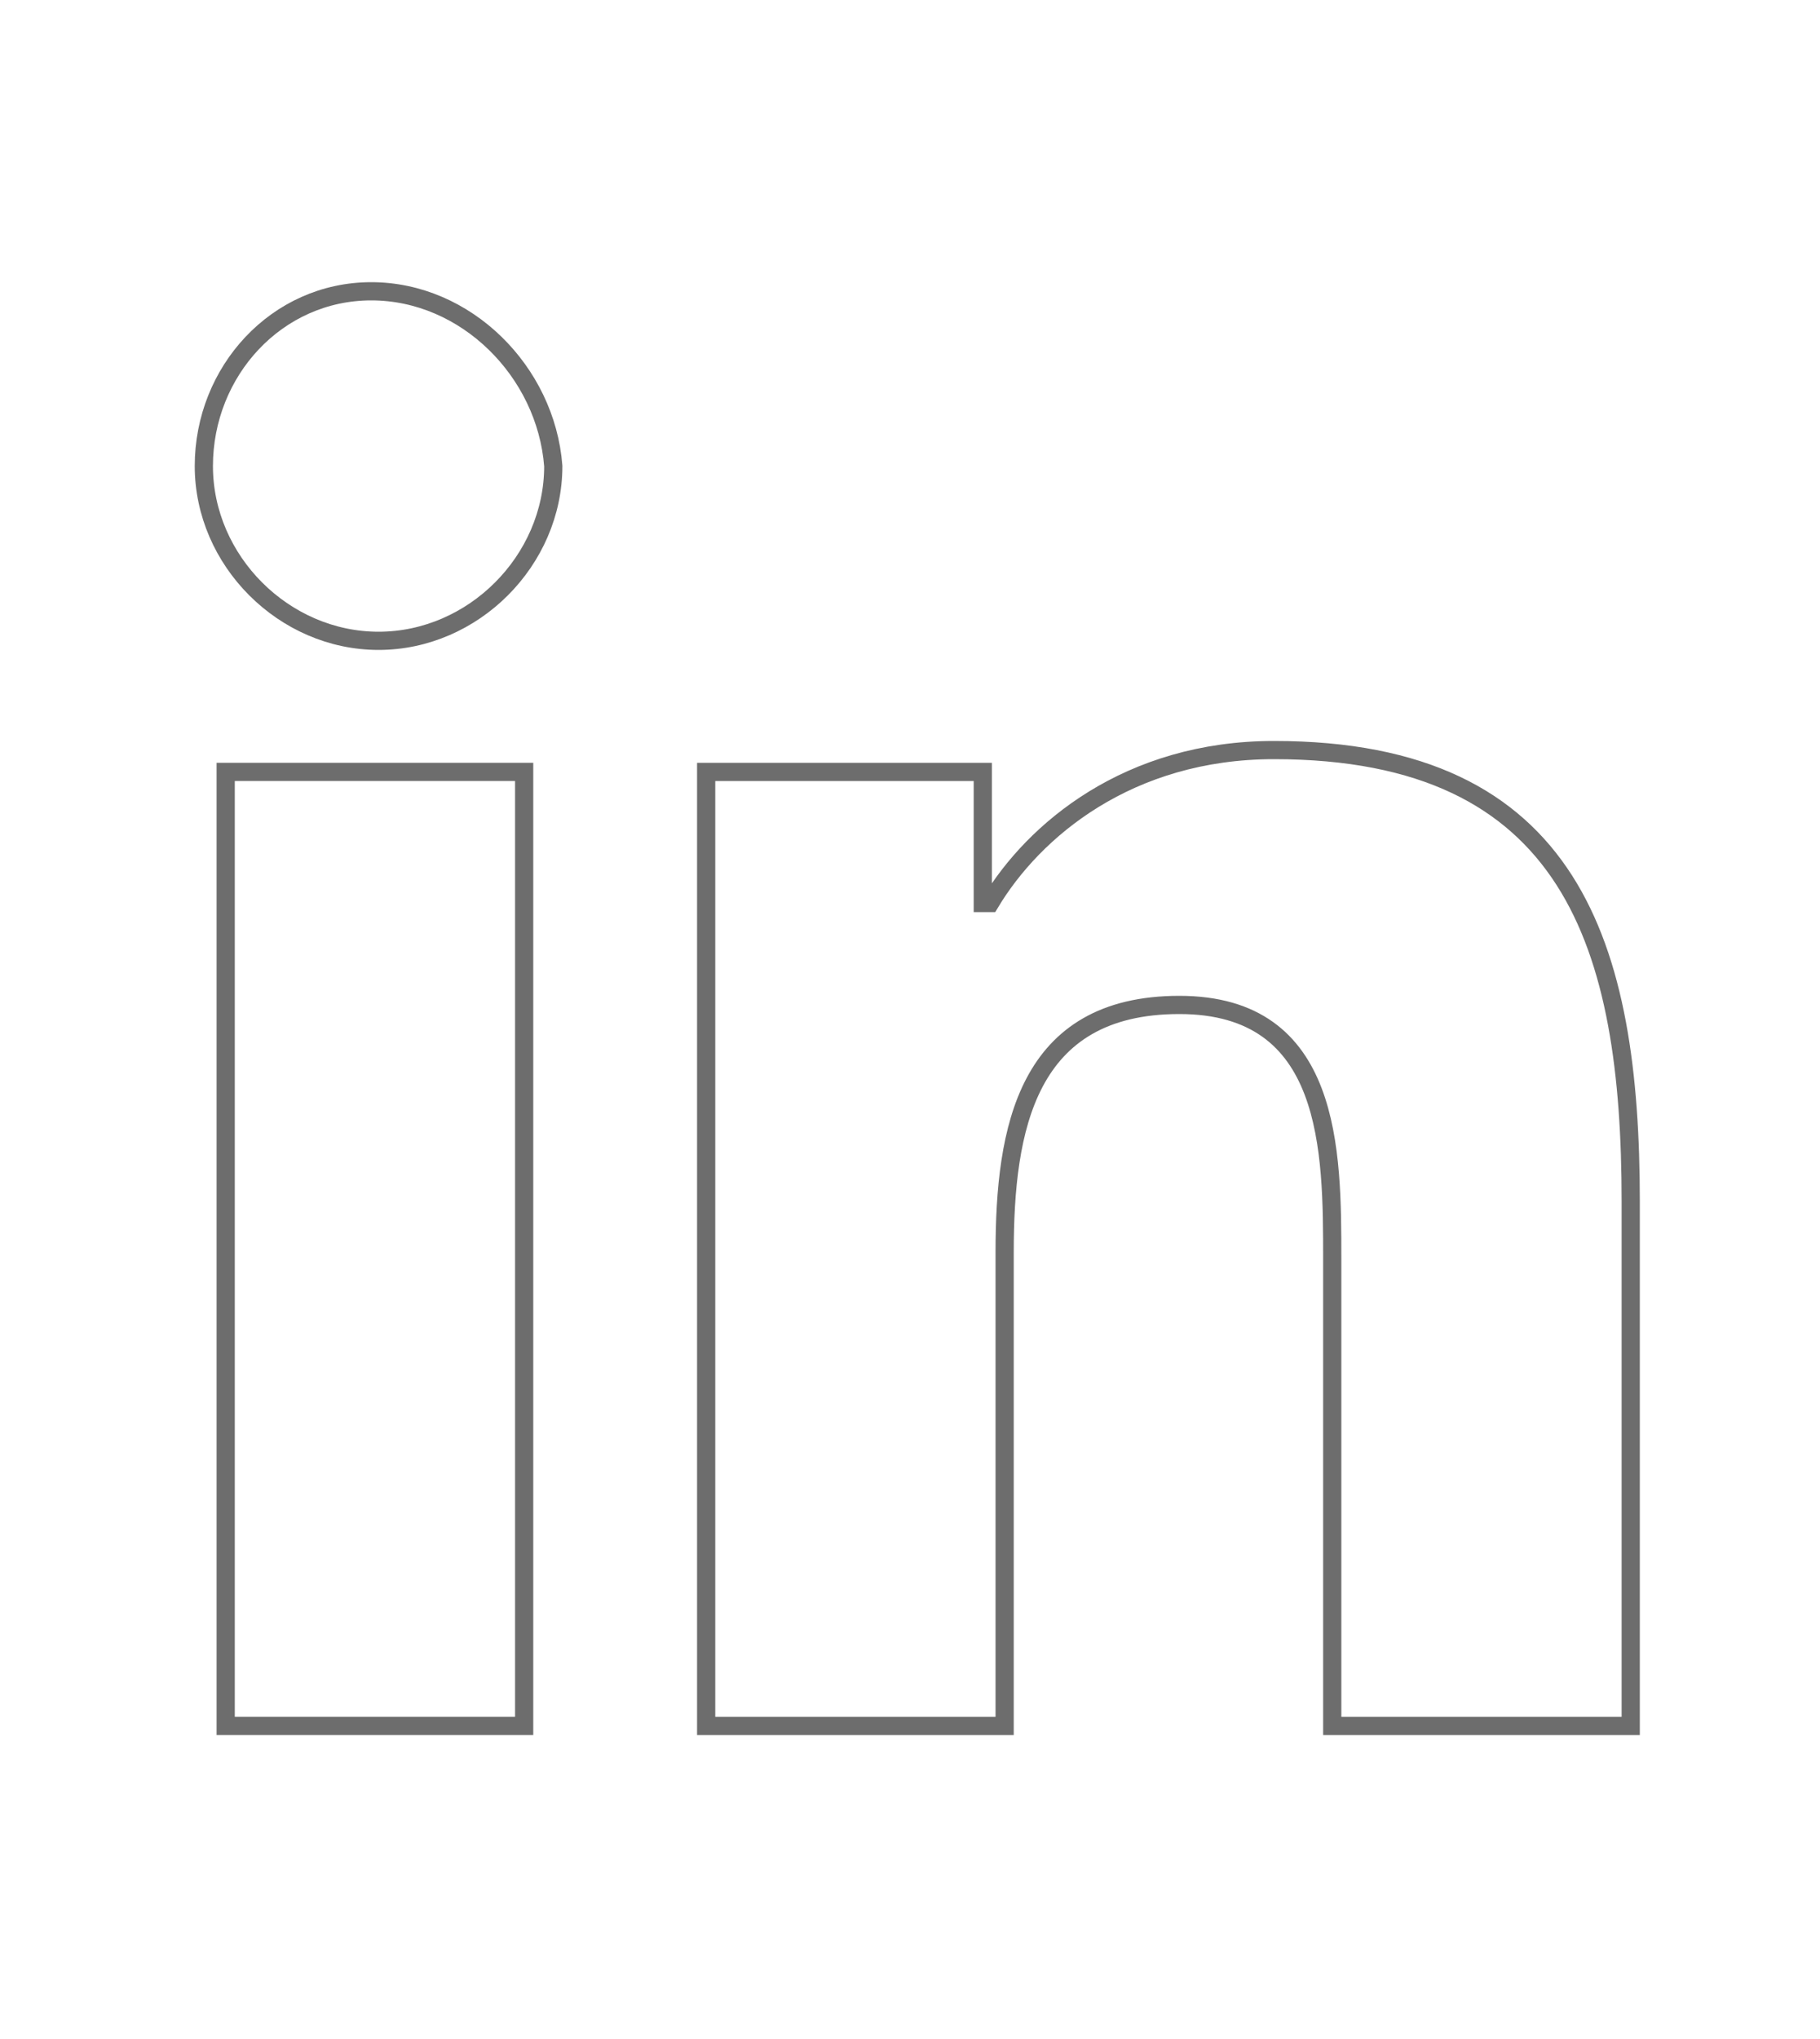 <?xml version="1.0" encoding="utf-8"?>
<!-- Generator: Adobe Illustrator 23.1.1, SVG Export Plug-In . SVG Version: 6.00 Build 0)  -->
<svg version="1.1" id="Capa_1" xmlns="http://www.w3.org/2000/svg" xmlns:xlink="http://www.w3.org/1999/xlink" x="0px" y="0px"
	 viewBox="0 0 25 28" style="enable-background:new 0 0 25 28;" xml:space="preserve">
<style type="text/css">
	.st0{fill:none;stroke:#6D6D6D;stroke-width:0.25;stroke-miterlimit:10;}
</style>
<path class="st0" d="M22.4,23.7L22.4,23.7L22.4,23.7l0-7.2c0-3.5-0.8-6.2-4.9-6.2c-2,0-3.3,1.1-3.9,2.1h-0.1v-1.8H9.7v13.1h4.1v-6.5
	c0-1.7,0.3-3.4,2.4-3.4c2.1,0,2.1,2,2.1,3.5v6.4L22.4,23.7z"/>
<path class="st0" d="M3.1,10.6h4.1v13.1H3.1V10.6z"/>
<path class="st0" d="M5.1,4C3.8,4,2.8,5.1,2.8,6.4s1.1,2.4,2.4,2.4s2.4-1.1,2.4-2.4C7.5,5.1,6.4,4,5.1,4z"/>
</svg>
